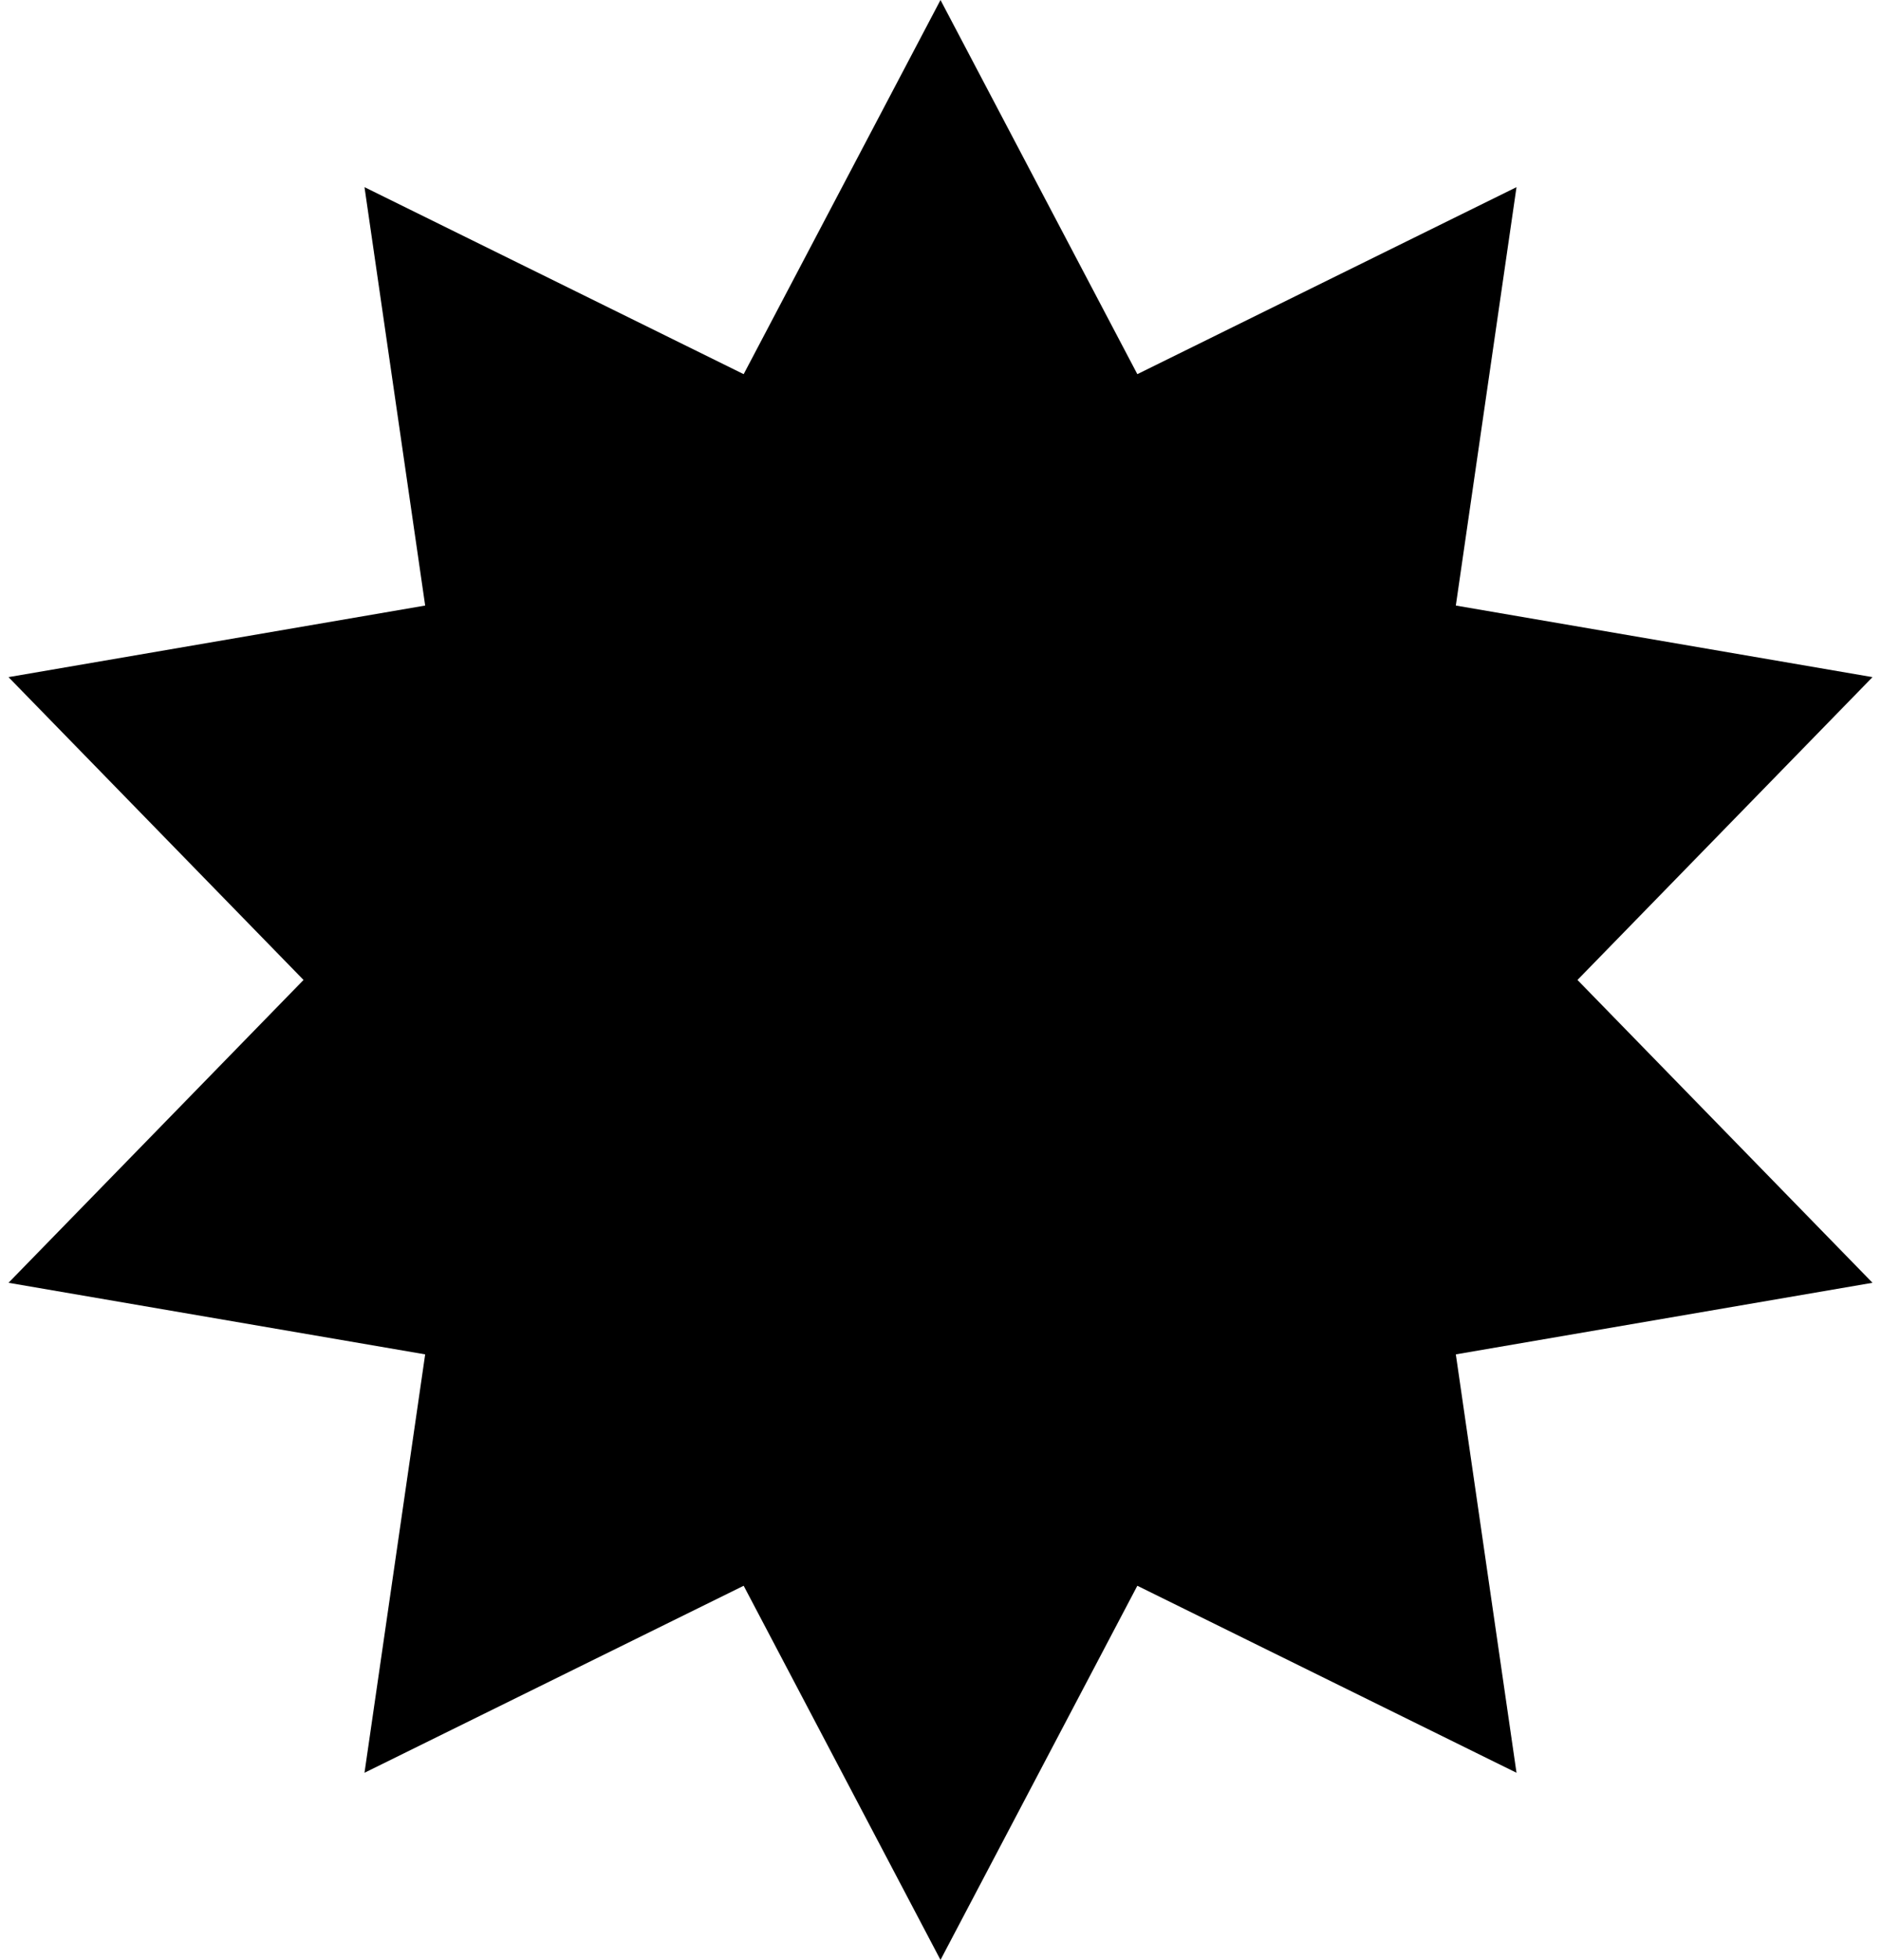 <svg width="143" height="149" viewBox="0 0 143 149" fill="none" xmlns="http://www.w3.org/2000/svg">
  <path d="M71.5 0L86.464 28.445L115.29 14.228L110.677 46.036L142.354 51.478L119.925 74.5L142.354 97.522L110.677 102.964L115.29 134.772L86.464 120.555L71.5 149L56.536 120.555L27.71 134.772L32.323 102.964L0.646 97.522L23.075 74.5L0.646 51.478L32.323 46.036L27.71 14.228L56.536 28.445L71.5 0Z" fill="currentColor"/>
</svg>
